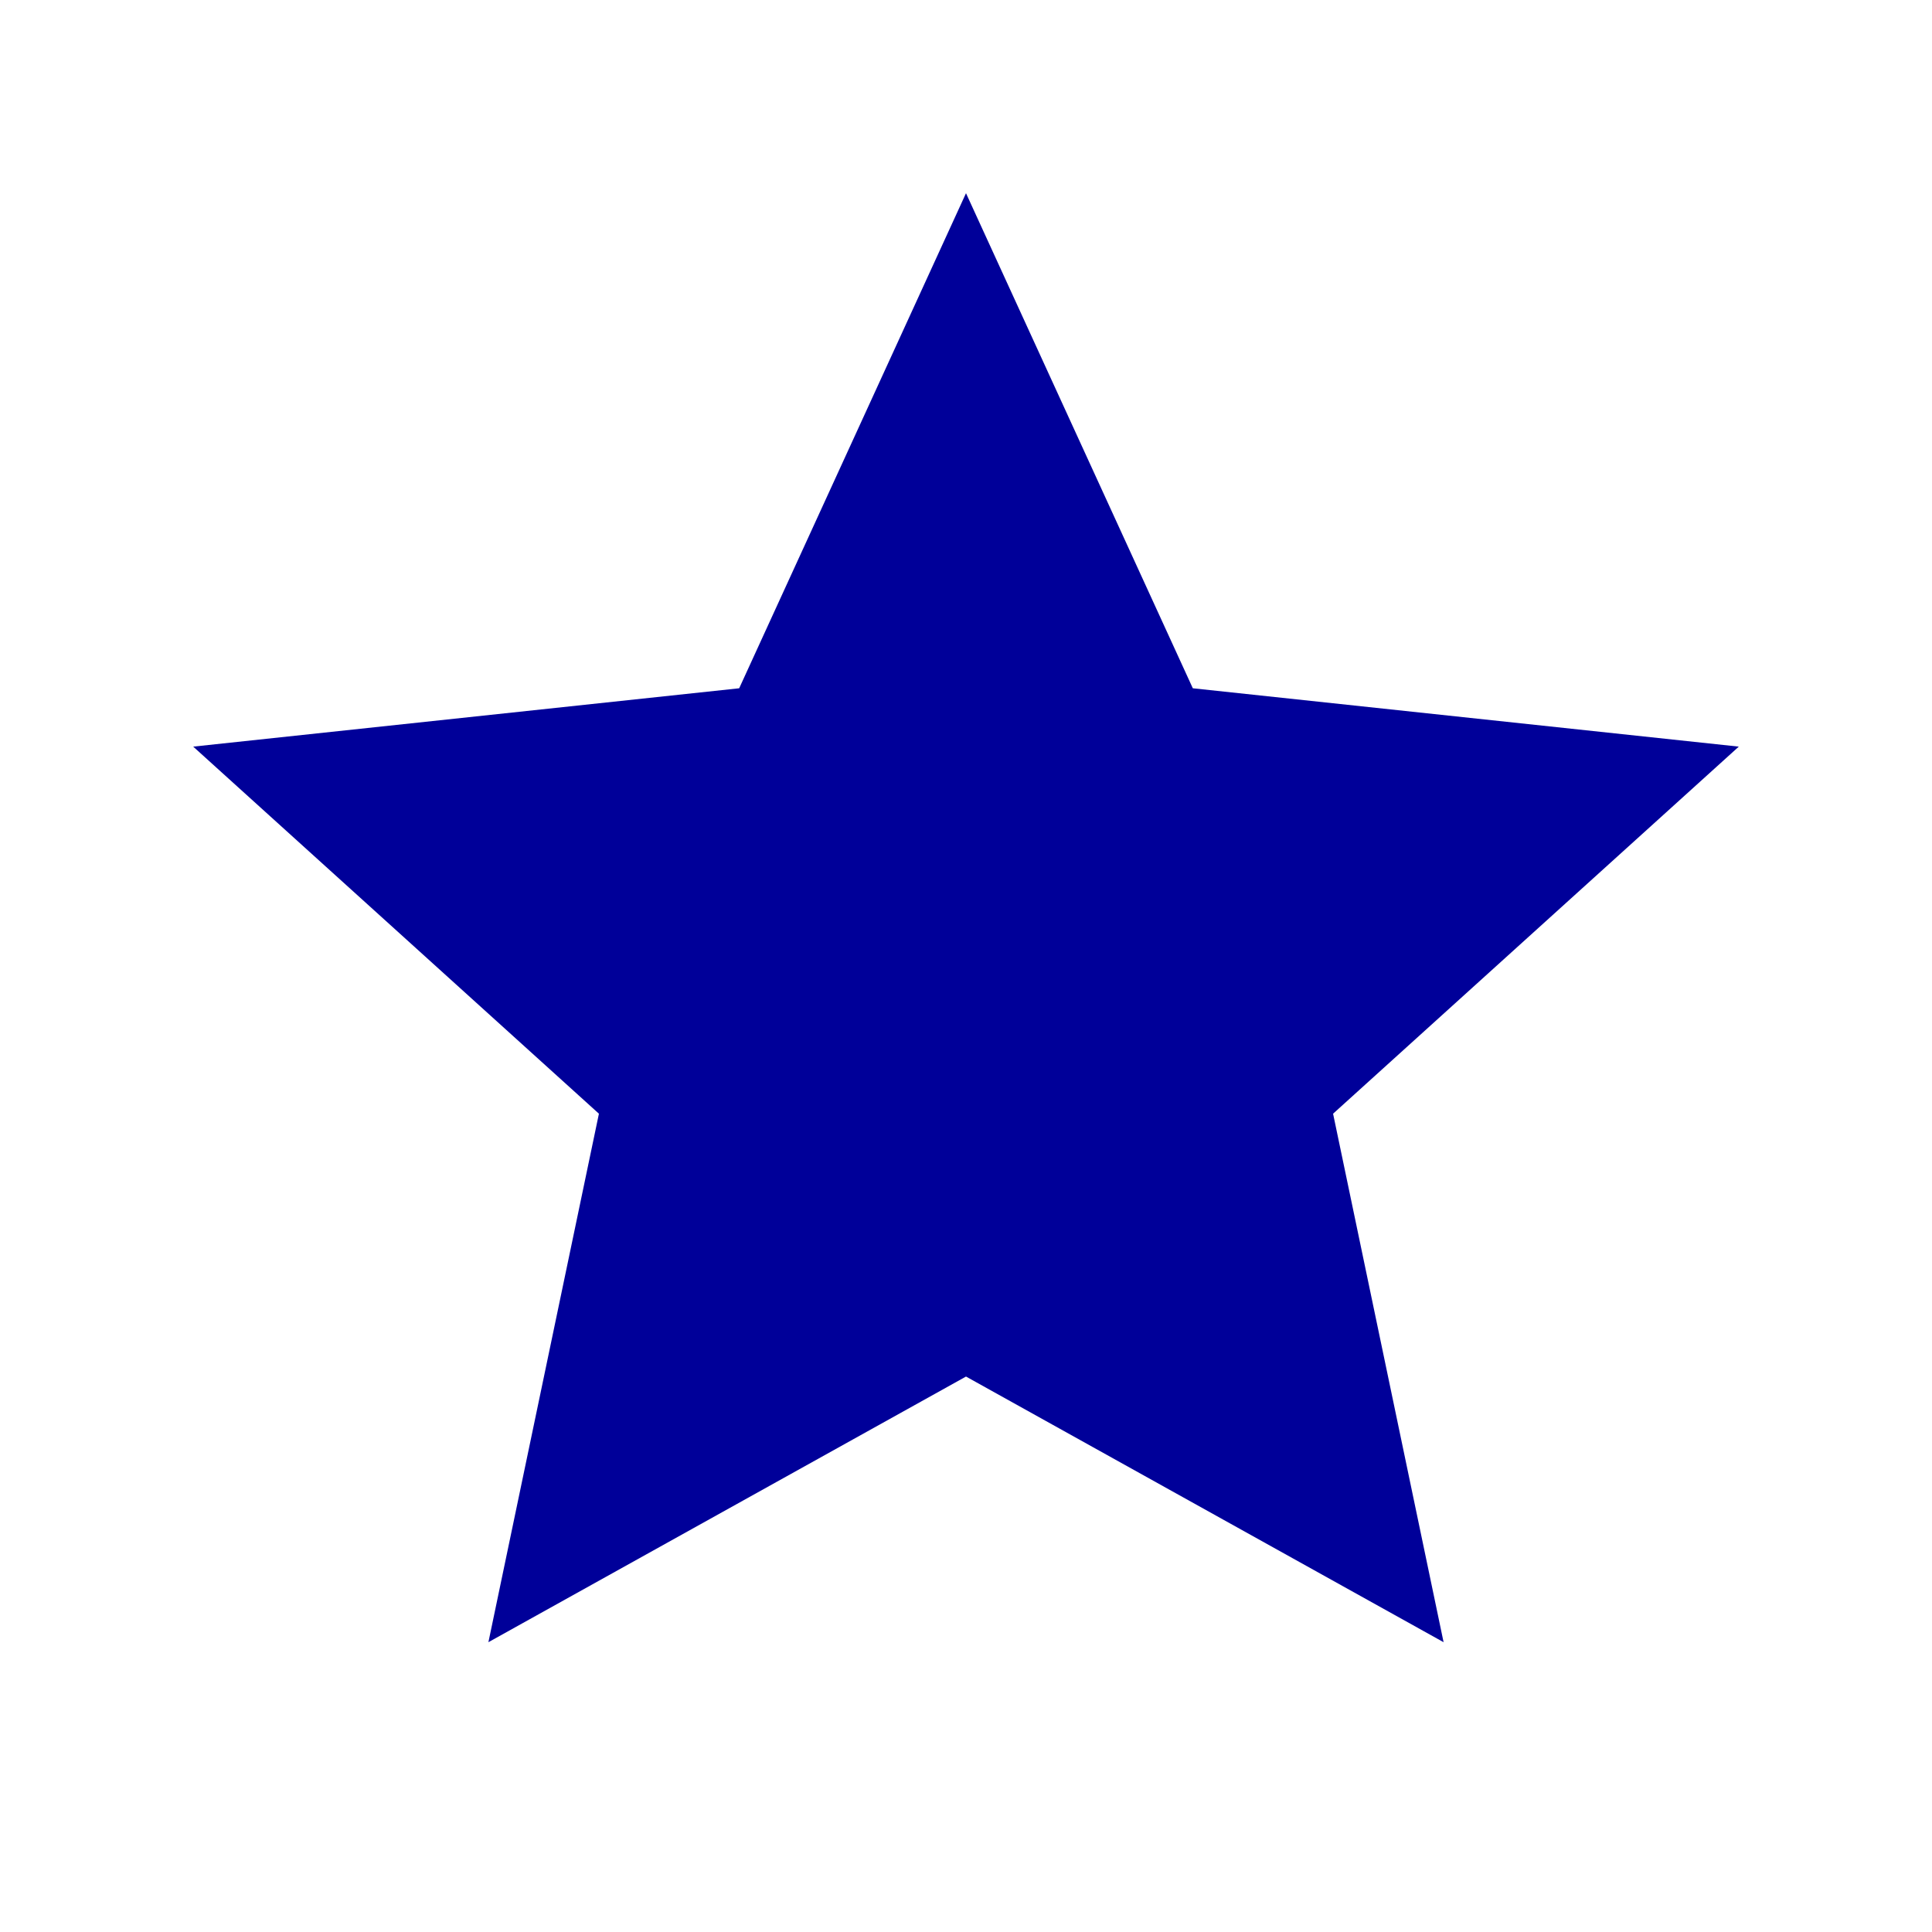 <?xml version="1.0" encoding="UTF-8"?>
<svg width="20px" height="20px" viewBox="0 0 20 20" version="1.1" xmlns="http://www.w3.org/2000/svg" xmlns:xlink="http://www.w3.org/1999/xlink">
    <!-- Generator: Sketch 63 (92445) - https://sketch.com -->
    <title>star</title>
    <desc>Created with Sketch.</desc>
    <defs>
        <polygon id="path-1" points="10 14.25 14.944 17 13.8 11.529 18 7.729 12.348 7.125 10 2 7.652 7.125 2 7.729 6.2 11.529 5.056 17"></polygon>
    </defs>
    <g id="star" stroke="none" stroke-width="1" fill="none" fill-rule="evenodd">
        <mask id="mask-2" fill="white">
            <use xlink:href="#path-1"></use>
        </mask>
        <use id="path" fill="#000099" xlink:href="#path-1"></use>
    </g>
</svg>